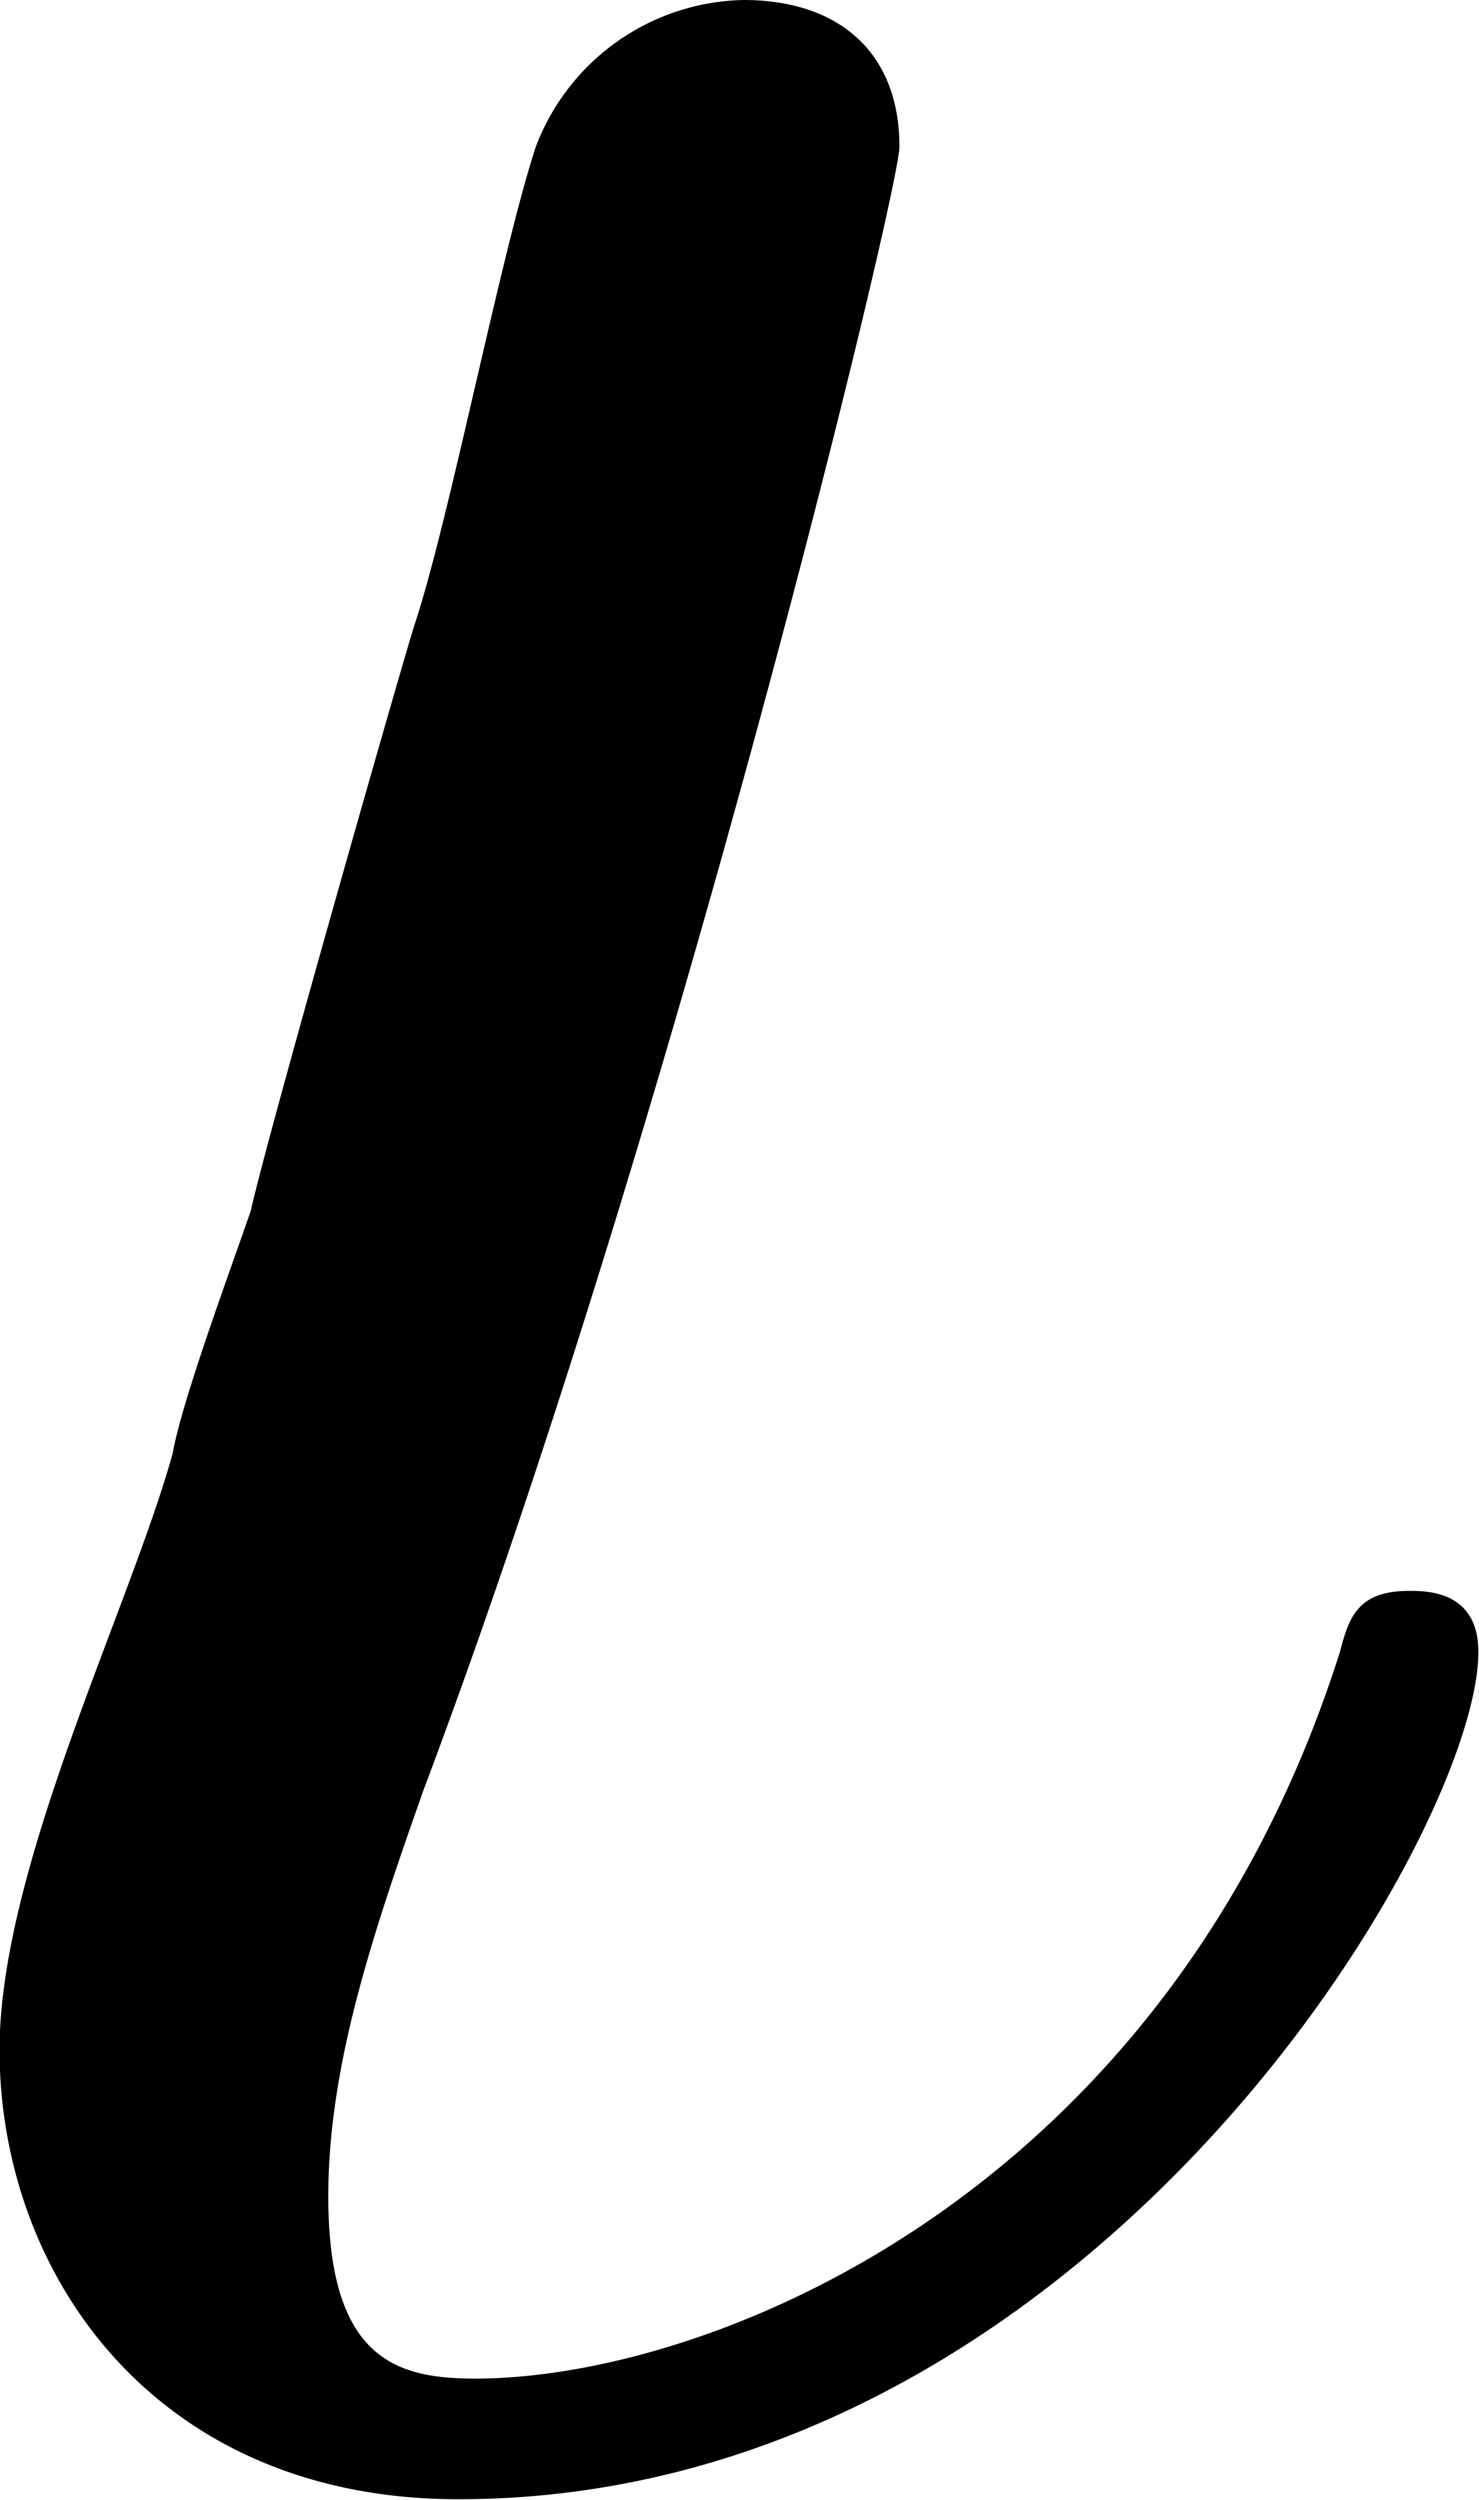 <svg xmlns="http://www.w3.org/2000/svg" xmlns:xlink="http://www.w3.org/1999/xlink" width="3.563" height="6.021" viewBox="0 0 2.672 4.516"><svg overflow="visible" x="148.712" y="134.765" transform="translate(-149.275 -130.359)"><path style="stroke:none" d="M3.234-1.422c0-.11-.093-.11-.125-.11-.093 0-.109.048-.125.11-.312.984-1.14 1.313-1.562 1.313-.14 0-.266-.032-.266-.329 0-.234.078-.468.172-.734.453-1.203.86-2.89.86-2.969 0-.171-.11-.265-.282-.265a.41.41 0 0 0-.375.265c-.062.188-.156.672-.218.86-.016.047-.266.922-.297 1.062-.032.094-.125.344-.141.438-.078.281-.313.75-.313 1.078 0 .406.282.812.829.812 1.14 0 1.843-1.203 1.843-1.53zm0 0"/></svg></svg>